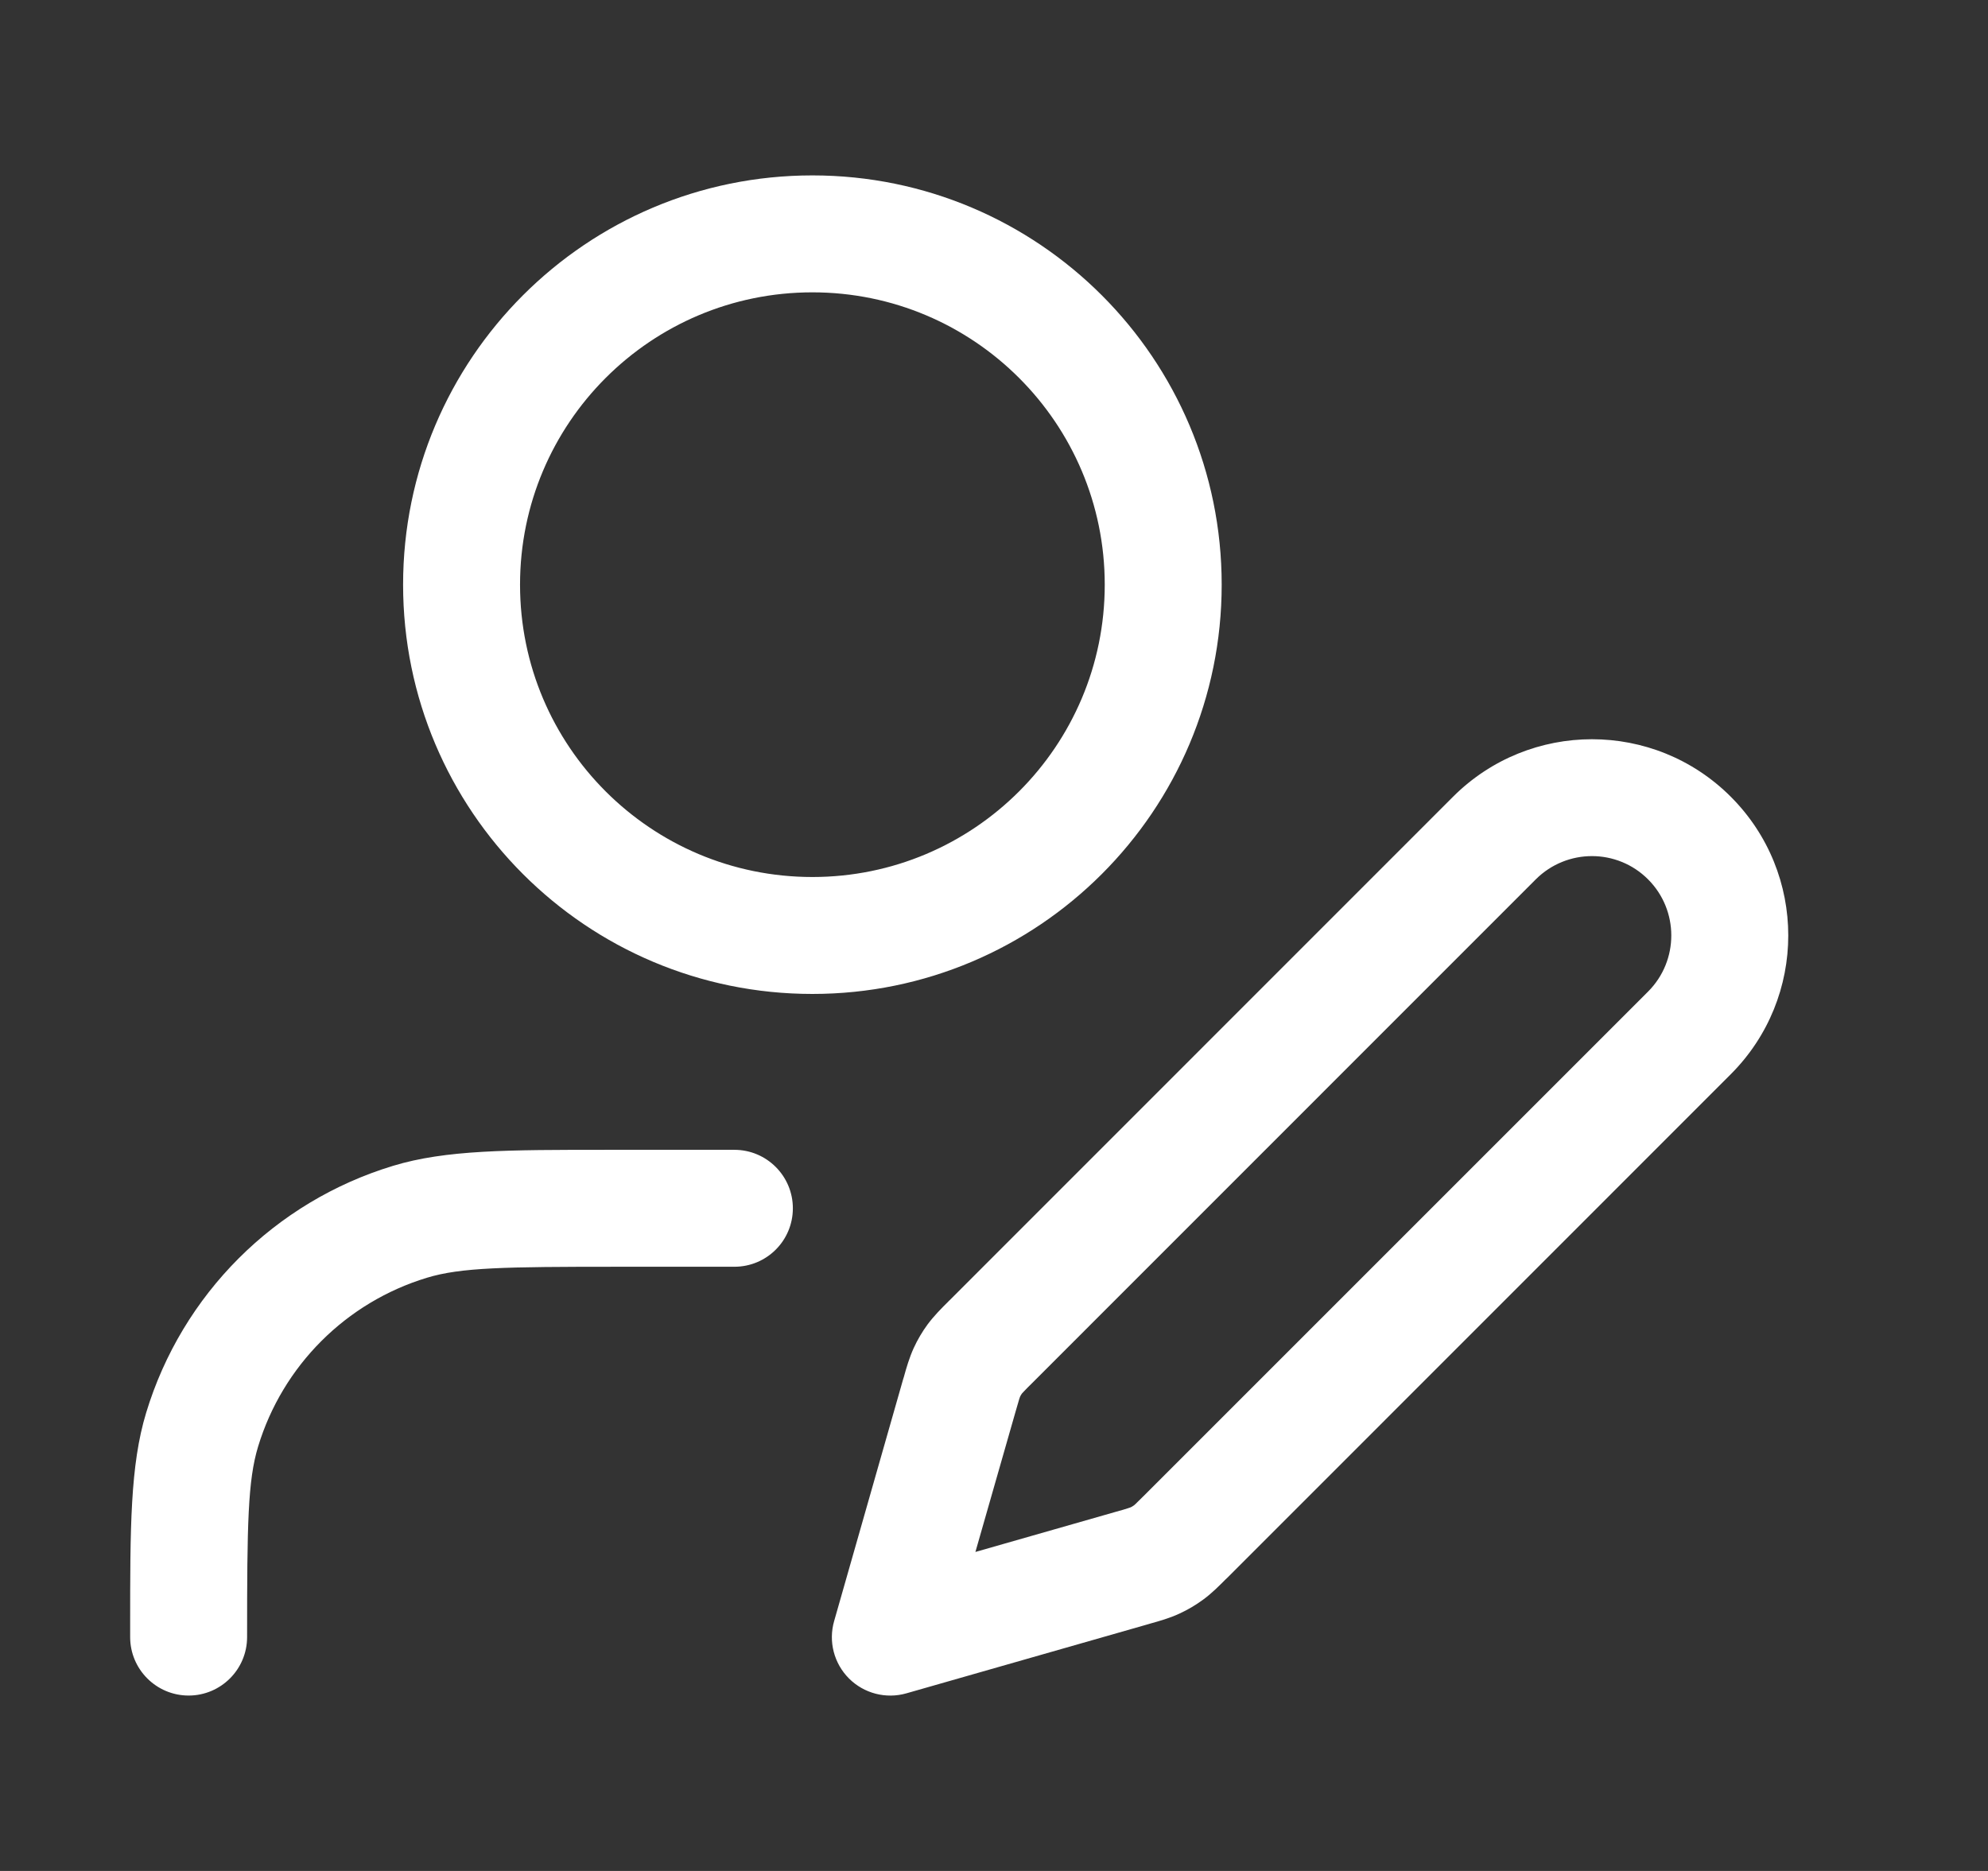<svg width="17" height="16" viewBox="0 0 17 16" fill="none" xmlns="http://www.w3.org/2000/svg">
<rect x="0" y="0" width="17" height="16" fill="#333333" stroke="none"/>
<path fill-rule="evenodd" clip-rule="evenodd" d="M6.947 2.5C5.566 2.5 4.447 3.619 4.447 5C4.447 6.381 5.566 7.5 6.947 7.5C8.327 7.5 9.447 6.381 9.447 5C9.447 3.619 8.327 2.5 6.947 2.5ZM3.447 5C3.447 3.067 5.014 1.5 6.947 1.5C8.88 1.5 10.447 3.067 10.447 5C10.447 6.933 8.88 8.5 6.947 8.5C5.014 8.5 3.447 6.933 3.447 5ZM12.426 6.813C13.082 6.158 14.145 6.158 14.8 6.813C15.456 7.469 15.456 8.531 14.8 9.187L10.496 13.492C10.491 13.496 10.486 13.501 10.481 13.506C10.423 13.564 10.361 13.627 10.288 13.68C10.224 13.727 10.156 13.767 10.084 13.8C10.002 13.838 9.917 13.862 9.838 13.884C9.831 13.886 9.825 13.888 9.818 13.89L7.751 14.481C7.576 14.531 7.388 14.482 7.26 14.354C7.131 14.225 7.083 14.037 7.133 13.863L7.723 11.795C7.725 11.789 7.727 11.782 7.729 11.776C7.751 11.696 7.776 11.611 7.813 11.529C7.846 11.457 7.886 11.389 7.933 11.325C7.987 11.253 8.049 11.19 8.108 11.132C8.112 11.127 8.117 11.122 8.122 11.118L12.426 6.813ZM14.093 7.52C13.828 7.255 13.399 7.255 13.133 7.52L8.829 11.825C8.791 11.863 8.769 11.884 8.754 11.901C8.74 11.915 8.738 11.919 8.739 11.917C8.732 11.926 8.727 11.936 8.722 11.946C8.723 11.945 8.721 11.948 8.715 11.967C8.708 11.989 8.7 12.018 8.685 12.07L8.341 13.272L9.544 12.928C9.596 12.914 9.625 12.905 9.646 12.898C9.665 12.892 9.668 12.89 9.667 12.891C9.677 12.886 9.687 12.881 9.696 12.874C9.695 12.875 9.698 12.873 9.712 12.86C9.729 12.844 9.75 12.823 9.789 12.784L14.093 8.48C14.358 8.215 14.358 7.785 14.093 7.52ZM5.185 9.833C5.216 9.833 5.248 9.833 5.28 9.833H6.28C6.556 9.833 6.78 10.057 6.78 10.333C6.78 10.61 6.556 10.833 6.28 10.833H5.28C4.313 10.833 3.941 10.839 3.651 10.927C2.959 11.137 2.417 11.679 2.207 12.371C2.119 12.661 2.113 13.033 2.113 14C2.113 14.276 1.889 14.5 1.613 14.5C1.337 14.5 1.113 14.276 1.113 14C1.113 13.968 1.113 13.936 1.113 13.905C1.113 13.066 1.113 12.531 1.25 12.081C1.557 11.069 2.349 10.277 3.361 9.97C3.811 9.833 4.346 9.833 5.185 9.833Z" fill="white"/>
</svg>
